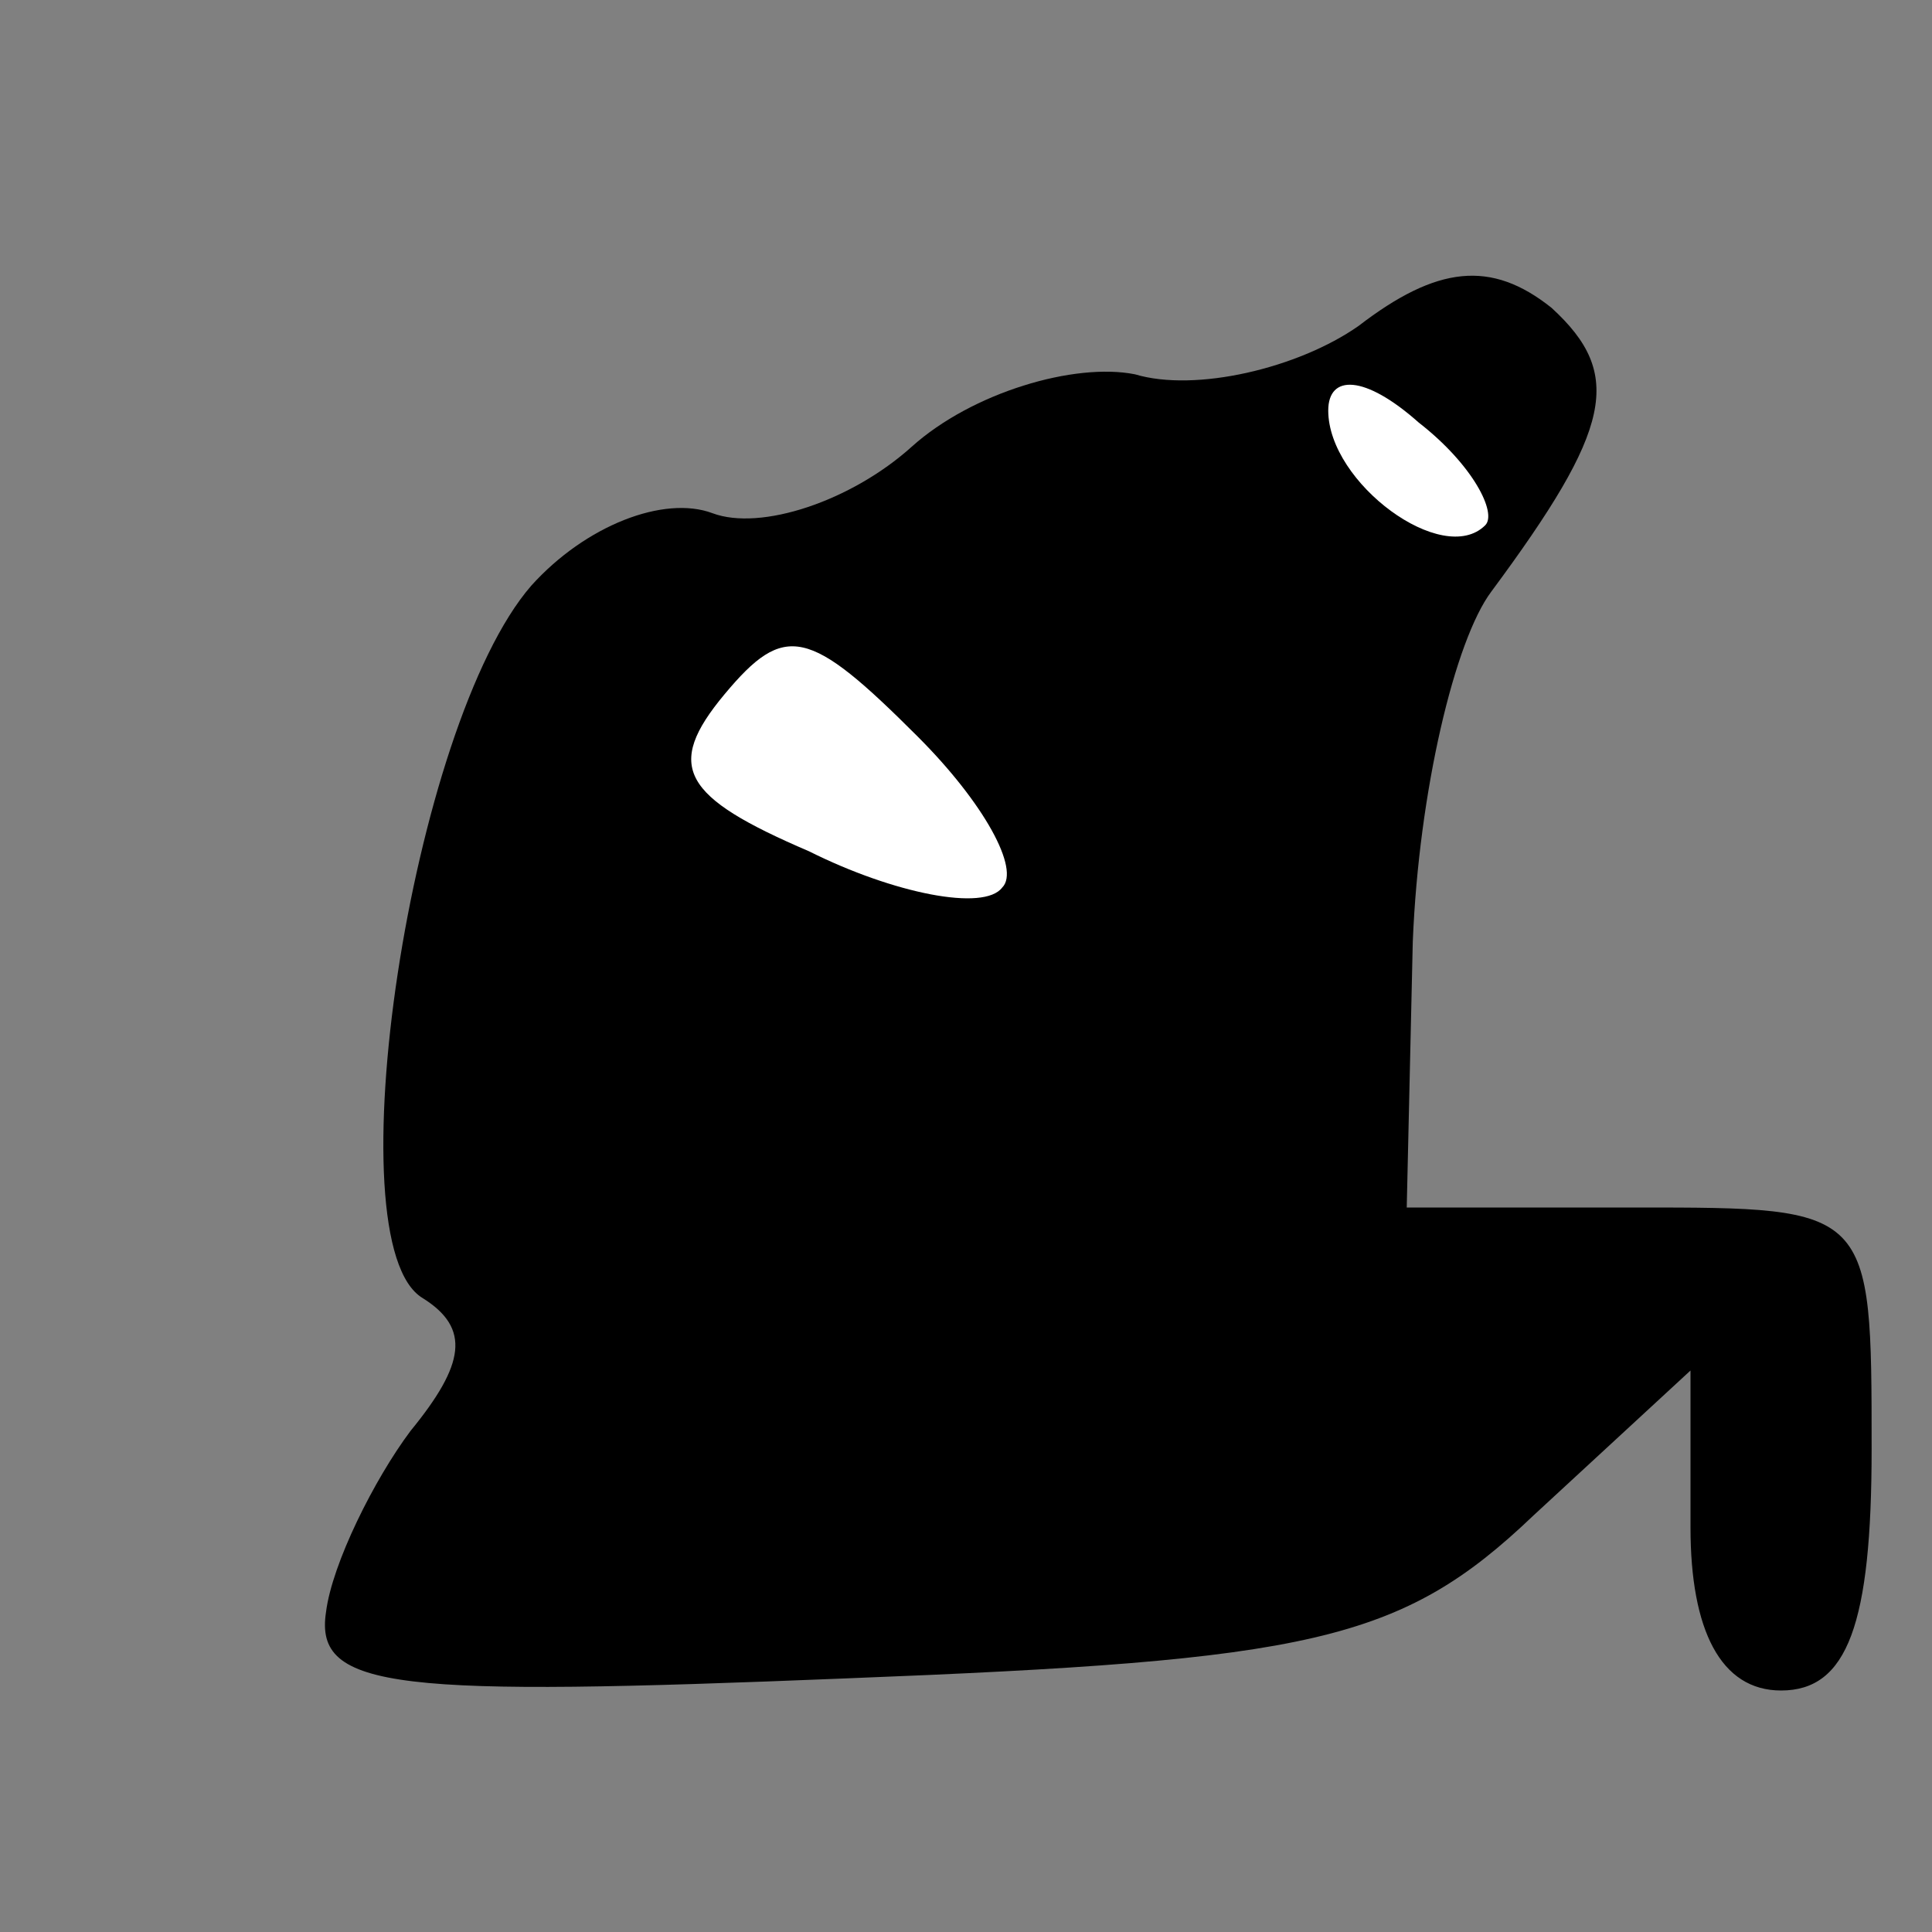 <?xml version="1.0" standalone="no"?>
<!DOCTYPE svg PUBLIC "-//W3C//DTD SVG 20010904//EN"
 "http://www.w3.org/TR/2001/REC-SVG-20010904/DTD/svg10.dtd">
<svg version="1.0" xmlns="http://www.w3.org/2000/svg"
 width="32pt" height="32pt" viewBox="0 0 32 32"
 preserveAspectRatio="xMidYMid meet">
<rect x="0" y="0" width="32" height="32" fill="#808080" stroke="none"/>
<g transform="translate(0,32) scale(0.1,-0.1)"
fill="#000000" stroke="none">
<path fill="#000000" stroke="none" d="M225 266 c-10 -7 -27 -11 -37 -8 -10 2
-27 -3 -37 -12 -10 -9 -25 -14 -33 -11 -8 3 -21 -2 -30 -12 -20 -23 -33 -109
-18 -118 8 -5 7 -11 -2 -22 -6 -8 -13 -22 -14 -30 -2 -13 12 -14 86 -11 77 3
92 6 114 27 l26 24 0 -26 c0 -17 5 -27 15 -27 11 0 15 11 15 40 0 40 0 40 -39
40 l-38 0 1 44 c1 25 7 50 13 58 20 27 22 36 10 47 -10 8 -19 7 -32 -3z"/>
<path fill="#ffffff" stroke="none" d="M246 233 c-7 -7 -26 7 -26 19 0 6 6 6
15 -2 9 -7 13 -15 11 -17z"/>
<path fill="#ffffff" stroke="none" d="M166 173 c-3 -4 -18 -1 -32 6 -21 9
-24 14 -14 26 10 12 14 11 32 -7 11 -11 17 -22 14 -25z"/>
</g>
</svg>
